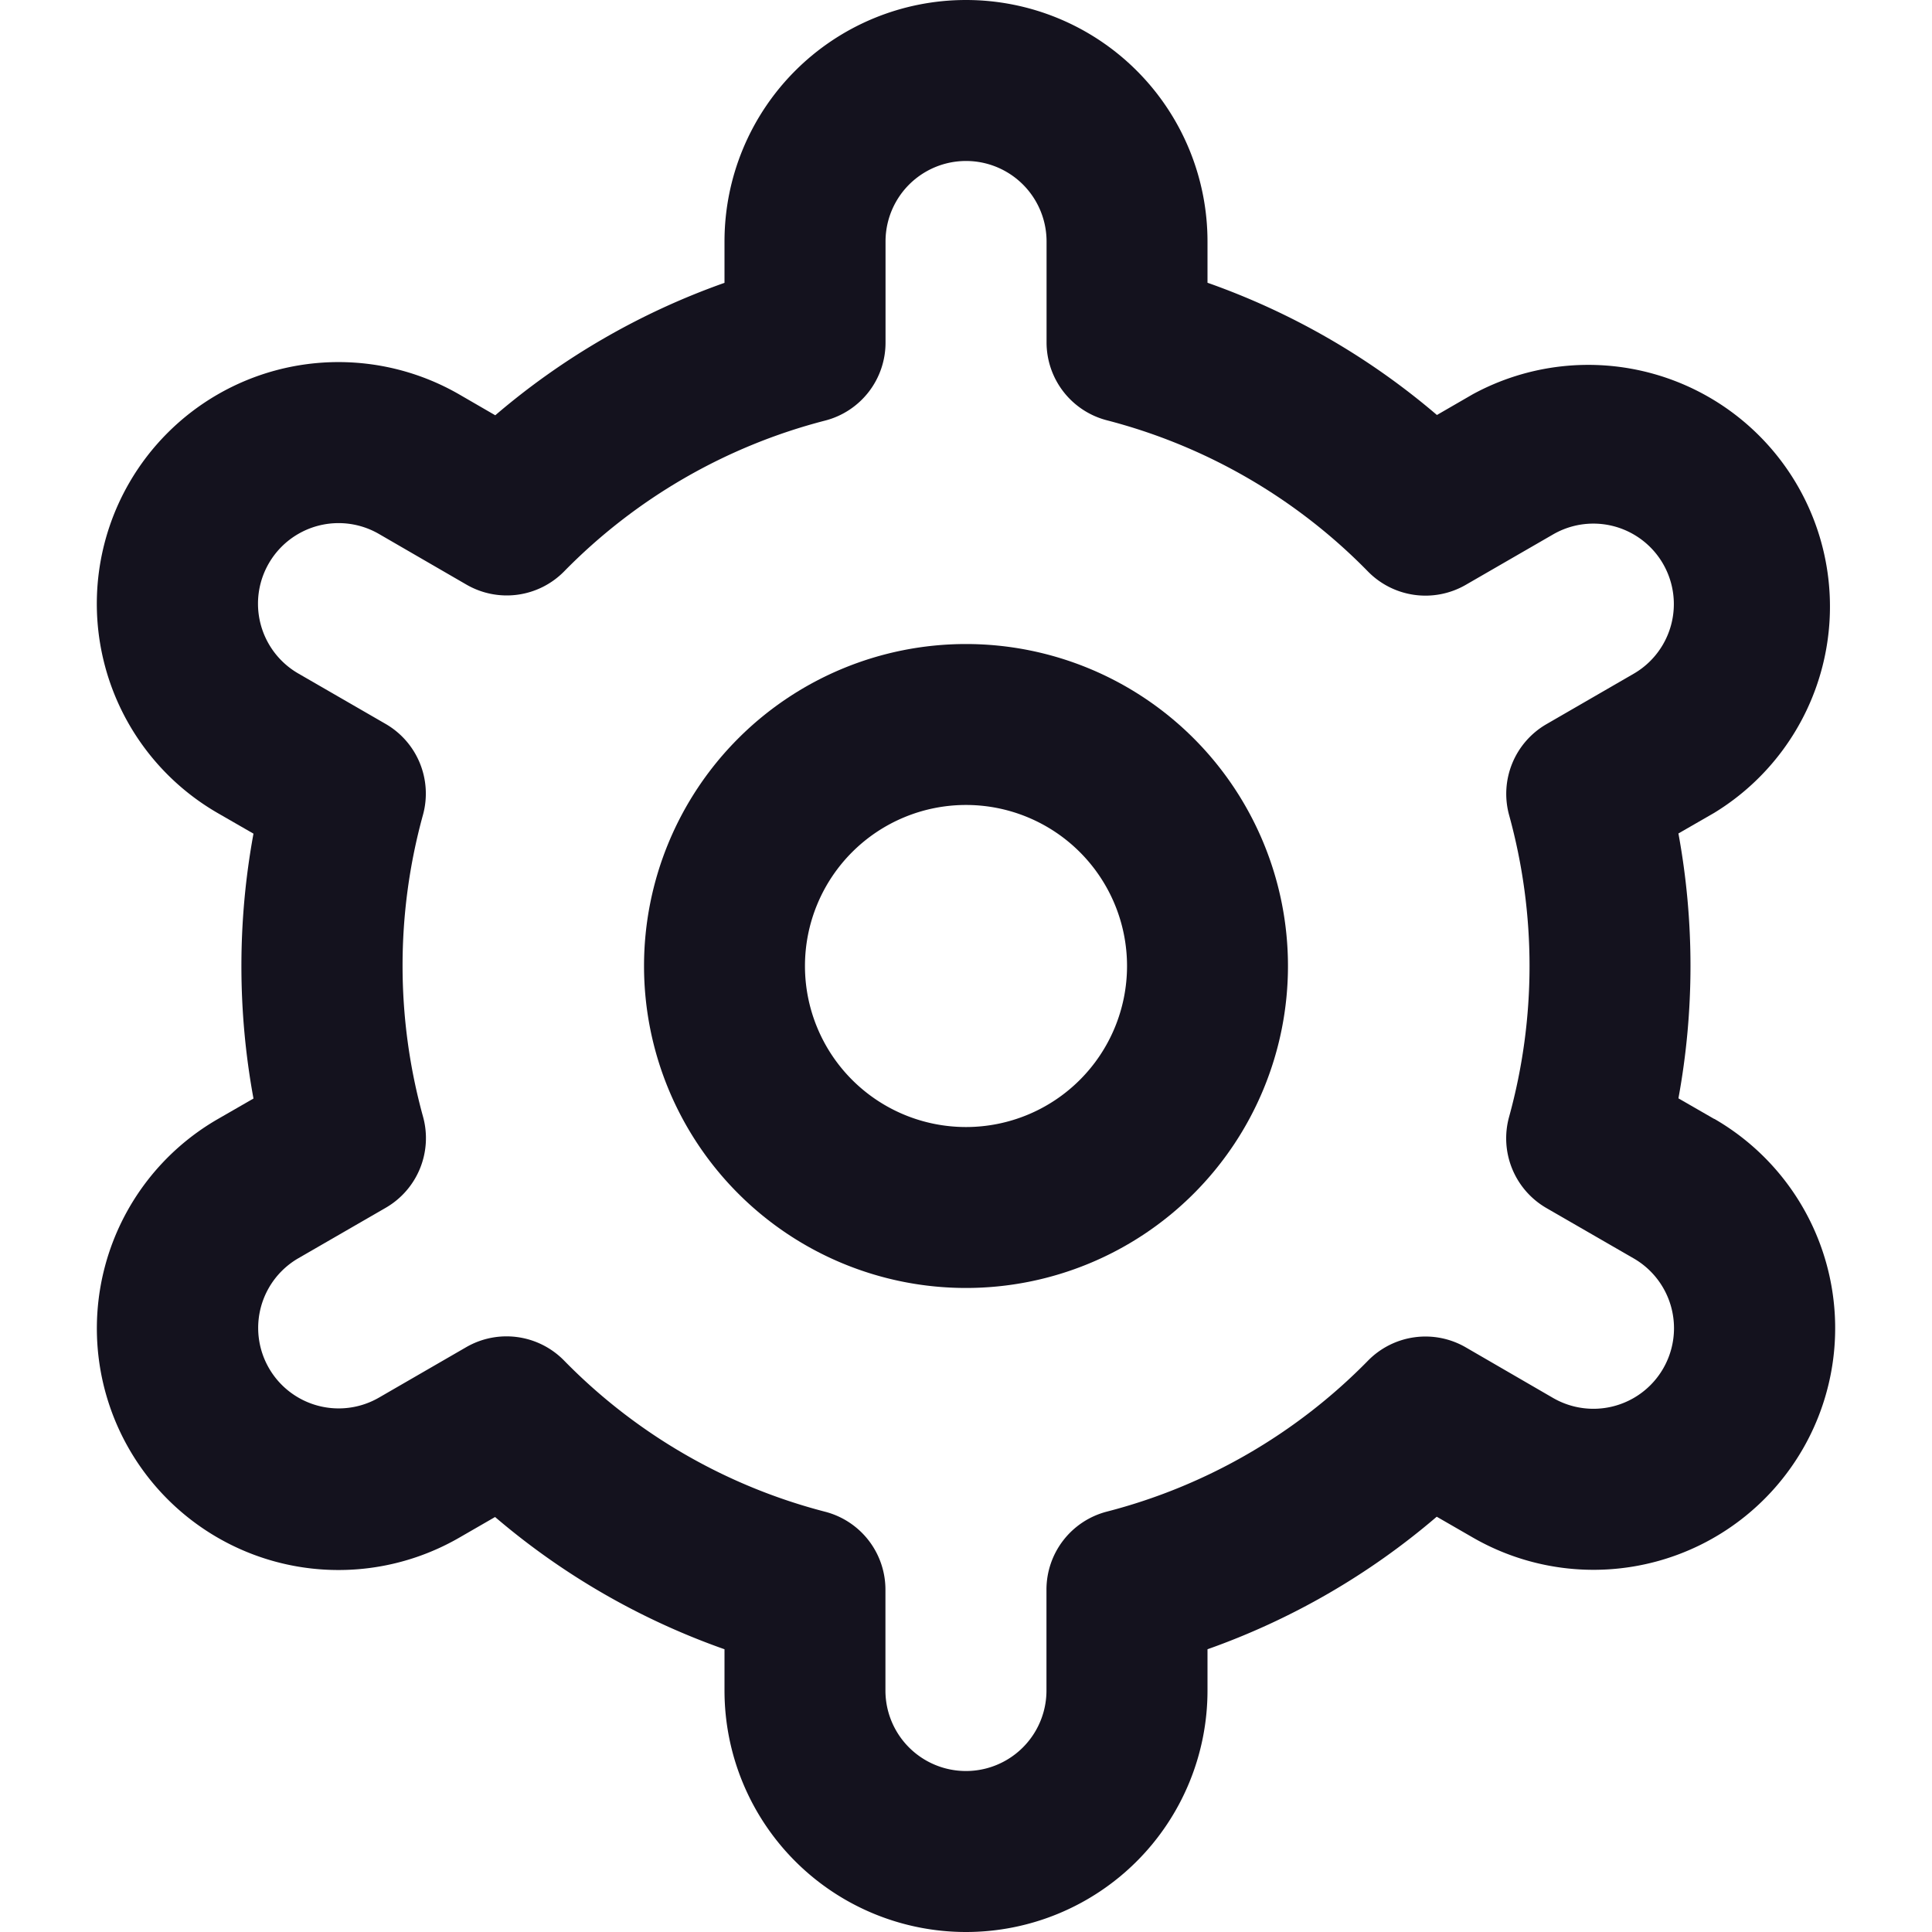 <svg width="20" height="20" fill="none" xmlns="http://www.w3.org/2000/svg"><path d="M10 6.667a3.333 3.333 0 100 6.666 3.333 3.333 0 000-6.666zm0 5a1.667 1.667 0 110-3.334 1.667 1.667 0 010 3.334z" fill="#14121E"/><path d="M17.745 11.583l-.37-.213a7.587 7.587 0 000-2.742l.37-.213a2.502 2.502 0 00-2.5-4.333l-.37.214A7.482 7.482 0 0012.5 2.927V2.5a2.5 2.5 0 10-5 0v.428a7.48 7.48 0 00-2.373 1.371l-.373-.216a2.501 2.501 0 10-2.5 4.334l.37.213a7.584 7.584 0 000 2.742l-.37.213a2.501 2.501 0 102.5 4.333l.371-.214A7.48 7.48 0 007.5 17.073v.427a2.5 2.5 0 005 0v-.427a7.48 7.48 0 002.373-1.372l.373.215a2.501 2.501 0 102.5-4.334v.001zm-2.123-3.146a5.873 5.873 0 010 3.125.834.834 0 00.387.944l.903.521a.834.834 0 01-.834 1.445l-.904-.524a.833.833 0 00-1.013.138 5.82 5.82 0 01-2.702 1.562.834.834 0 00-.626.808V17.5a.833.833 0 01-1.667 0v-1.043a.833.833 0 00-.626-.808 5.82 5.82 0 01-2.702-1.566.834.834 0 00-1.012-.137l-.903.522a.833.833 0 11-.834-1.443l.904-.522a.833.833 0 00.386-.944 5.873 5.873 0 010-3.125.833.833 0 00-.387-.94l-.904-.522a.834.834 0 01.834-1.445l.905.524a.833.833 0 001.011-.134 5.82 5.82 0 012.703-1.563.833.833 0 00.626-.81V2.5a.833.833 0 111.667 0v1.043a.833.833 0 00.625.808 5.82 5.82 0 012.703 1.566.834.834 0 001.012.137l.904-.522a.833.833 0 11.833 1.443l-.903.522a.833.833 0 00-.386.94z" fill="#14121E"/></svg>